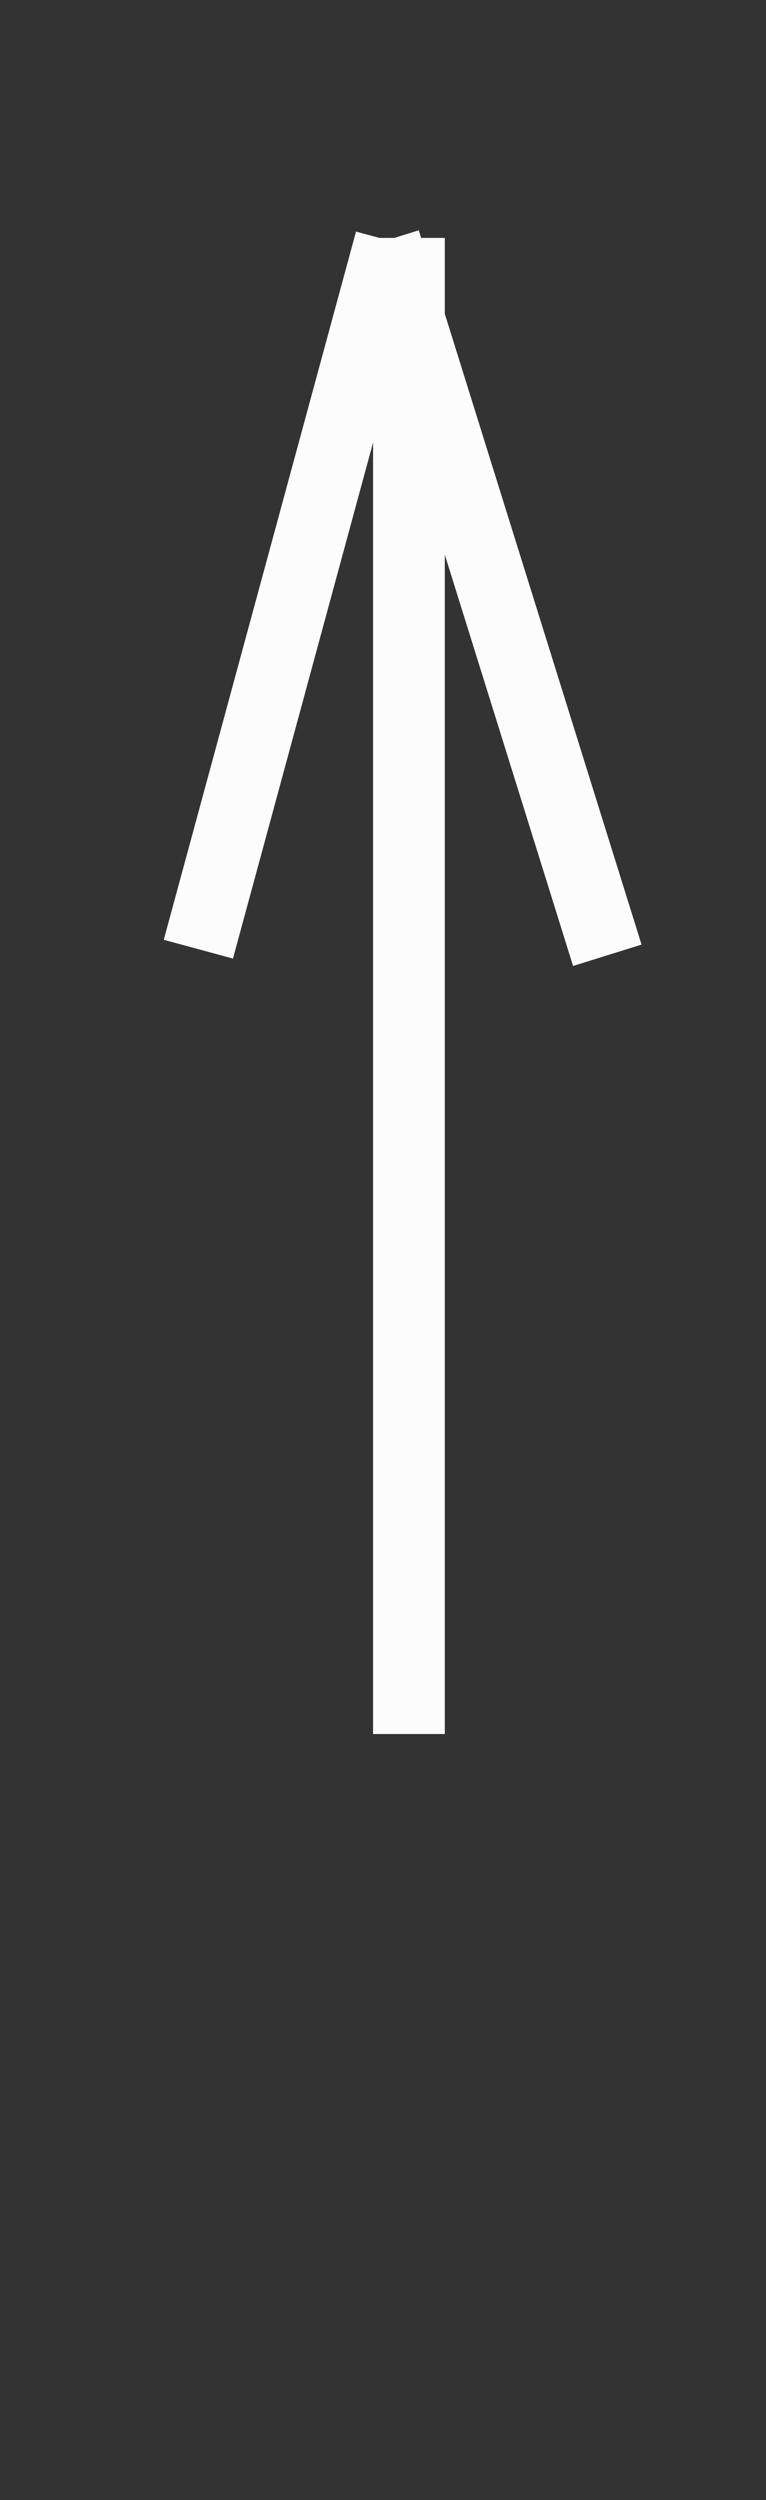 <svg width="251" height="819" xmlns="http://www.w3.org/2000/svg">
 <rect width="100%" height="100%" fill="#333333" stroke="none"/>
 <!-- Created with Method Draw - http://github.com/duopixel/Method-Draw/ -->
 <g>
  <title>background</title>
  <rect fill="none" id="canvas_background" height="821" width="253" y="-1" x="-1"/>
  <g display="none" overflow="visible" y="0" x="0" height="100%" width="100%" id="canvasGrid">
   <rect fill="url(#gridpattern)" stroke-width="0" y="0" x="0" height="100%" width="100%"/>
  </g>
 </g>
 <g>
  <title>Layer 1</title>
  <line stroke="#fcfcfc" stroke-linecap="undefined" stroke-linejoin="undefined" id="svg_2" y2="568.04" x2="134" y1="77.938" x1="134" stroke-width="23.5" fill="none"/>
  <line stroke="#fcfcfc" stroke-linecap="undefined" stroke-linejoin="undefined" id="svg_3" y2="312.938" x2="199" y1="78.938" x1="126" stroke-width="23.5" fill="none"/>
  <line stroke-linecap="undefined" stroke-linejoin="undefined" id="svg_4" y2="310.938" x2="65" y1="78.938" x1="128" stroke-width="23.5" stroke="#fcfcfc" fill="none"/>
 </g>
</svg>